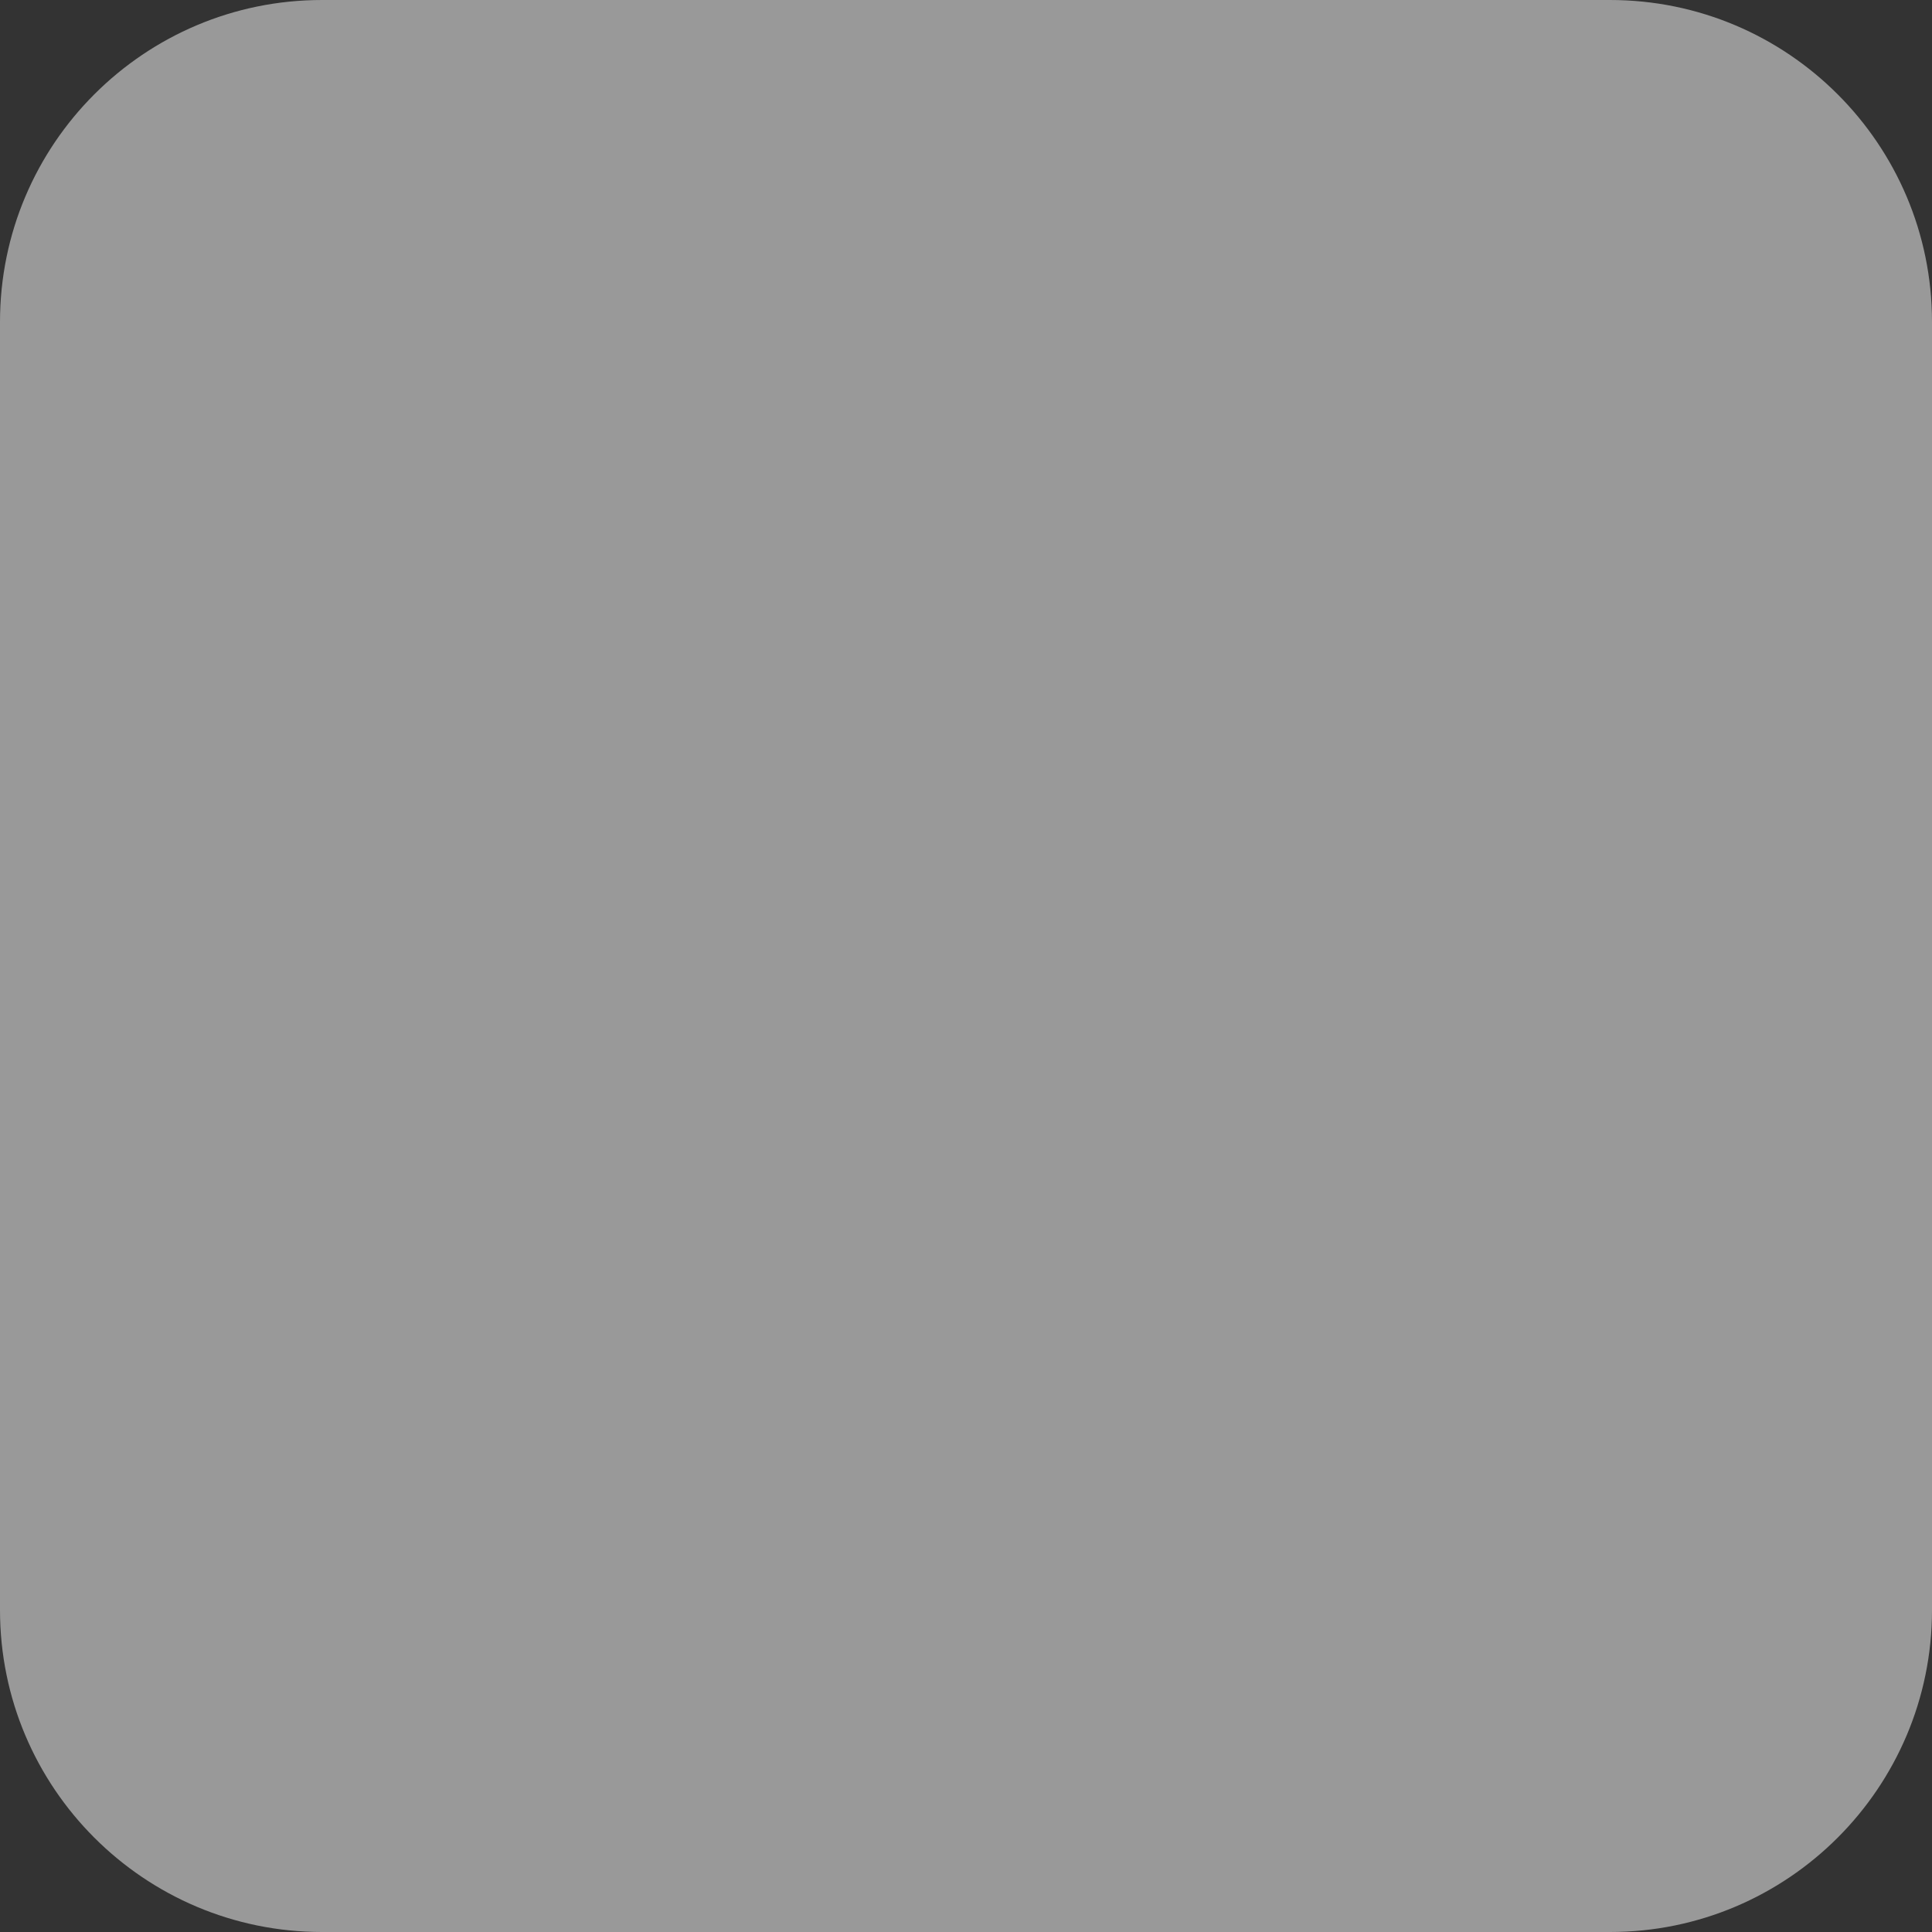 <svg version="1.1" xmlns="http://www.w3.org/2000/svg" xmlns:xlink="http://www.w3.org/1999/xlink" width="14" height="14" viewBox="0,0,14,14"><rect x="0" y="0" width="14" height="14" fill="#333333" stroke="none"/><g transform="translate(-233.468,-173.468)"><g fill-opacity="0.502" fill="#ffffff" stroke="none" stroke-miterlimit="10"><path d="M235.801,187.468c-1.288,0 -2.333,-1.045 -2.333,-2.333v-9.334c0,-1.288 1.045,-2.333 2.333,-2.333h9.334c1.288,0 2.333,1.045 2.333,2.333v9.334c0,1.288 -1.045,2.333 -2.333,2.333z"/></g></g></svg><!--rotationCenter:6.5316198833029375:6.5316198833029375-->